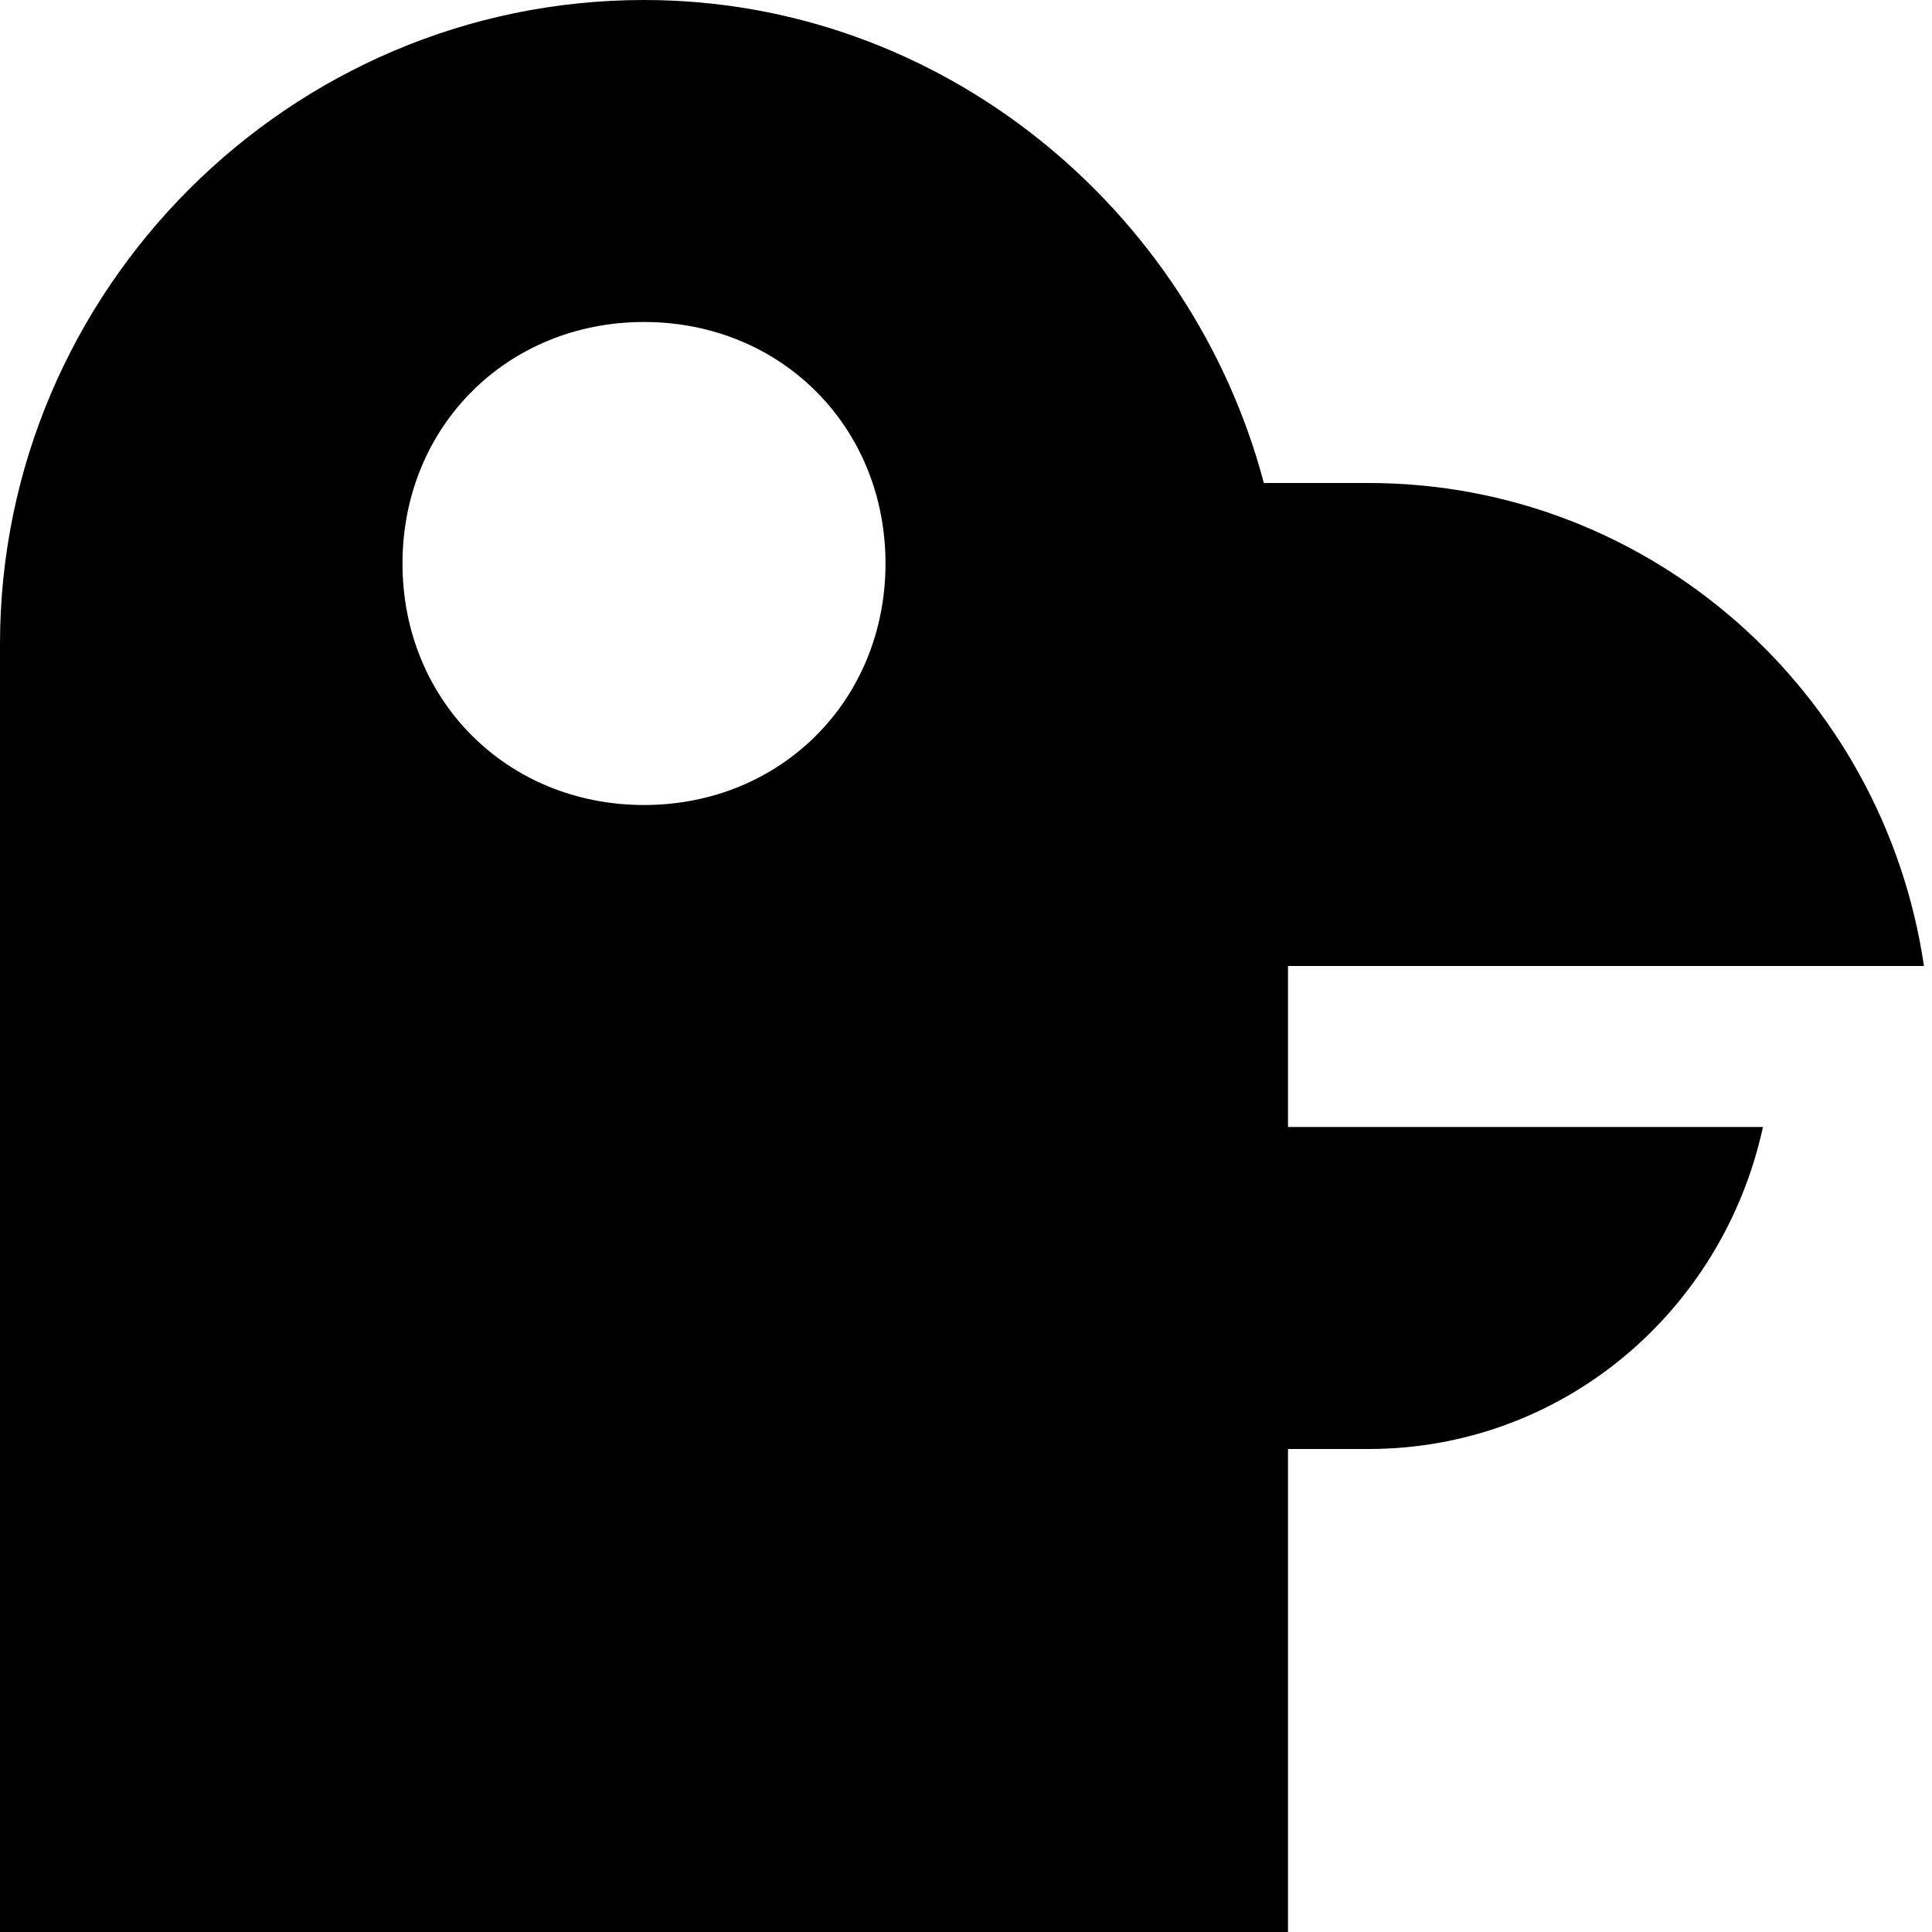 <svg id="nc_icon" version="1.1" xmlns="http://www.w3.org/2000/svg" xmlns:xlink="http://www.w3.org/1999/xlink" x="0px" y="0px" viewBox="0 0 24 24" xml:space="preserve" ><g class="nc-icon-wrapper" fill="currentColor"><path fill="currentColor" d="M16,12h7.9c-0.5-3.4-3.4-6-6.9-6h-1.3c-0.9-3.4-4-6-7.7-6C3.6,0,0,3.6,0,8v16h16v-6h1c2.4,0,4.4-1.7,4.9-4 H16V12z M8,10c-1.7,0-3-1.3-3-3s1.3-3,3-3c1.7,0,3,1.3,3,3S9.7,10,8,10z"></path></g></svg>